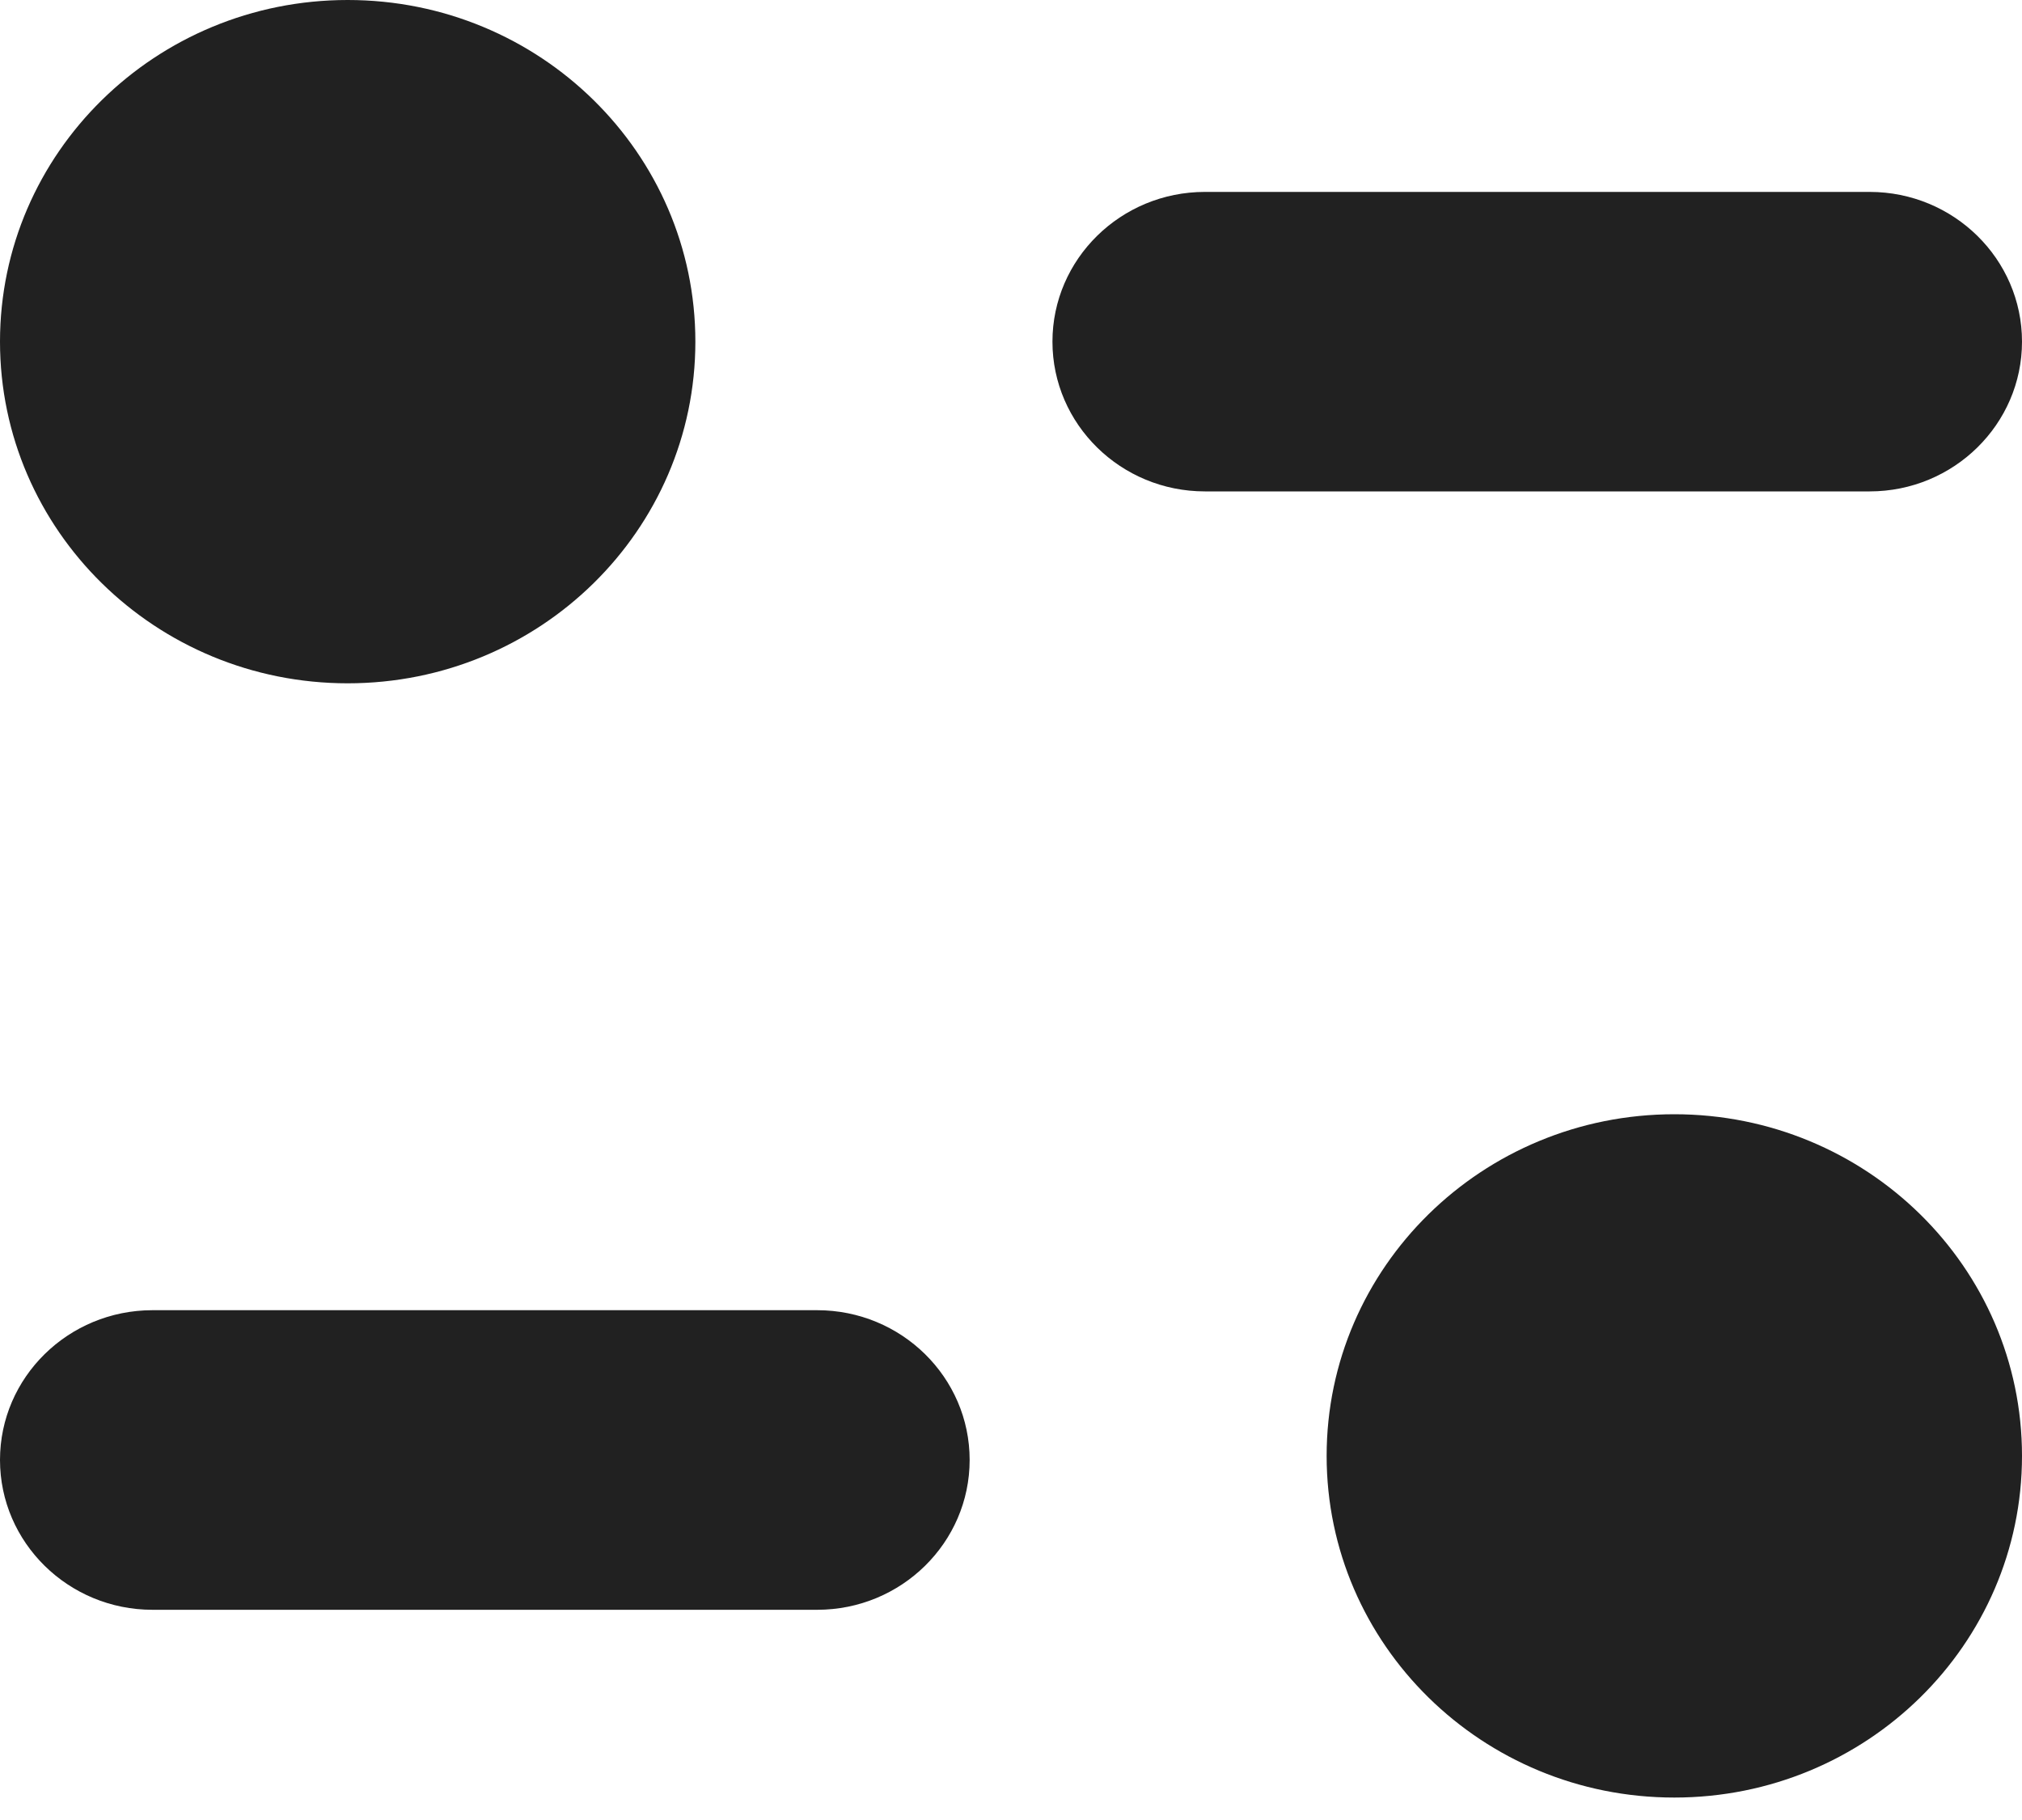 <svg width="20" height="18" viewBox="0 0 20 18" fill="none" xmlns="http://www.w3.org/2000/svg">
<g id="Filter">
<path id="Filter_2" fill-rule="evenodd" clip-rule="evenodd" d="M6.878 3.379C6.878 5.245 5.339 6.758 3.439 6.758C1.54 6.758 0 5.245 0 3.379C0 1.513 1.54 0 3.439 0C5.339 0 6.878 1.513 6.878 3.379ZM18.493 1.898C19.324 1.898 20 2.562 20 3.379C20 4.196 19.324 4.86 18.493 4.86H11.918C11.086 4.86 10.41 4.196 10.41 3.379C10.41 2.562 11.086 1.898 11.918 1.898H18.493ZM1.508 12.958H8.083C8.916 12.958 9.591 13.622 9.591 14.439C9.591 15.256 8.916 15.921 8.083 15.921H1.508C0.676 15.921 0 15.256 0 14.439C0 13.622 0.676 12.958 1.508 12.958ZM16.561 17.778C18.461 17.778 20 16.265 20 14.399C20 12.533 18.461 11.02 16.561 11.02C14.662 11.02 13.122 12.533 13.122 14.399C13.122 16.265 14.662 17.778 16.561 17.778Z" fill="#212121"/>
</g>
</svg>
